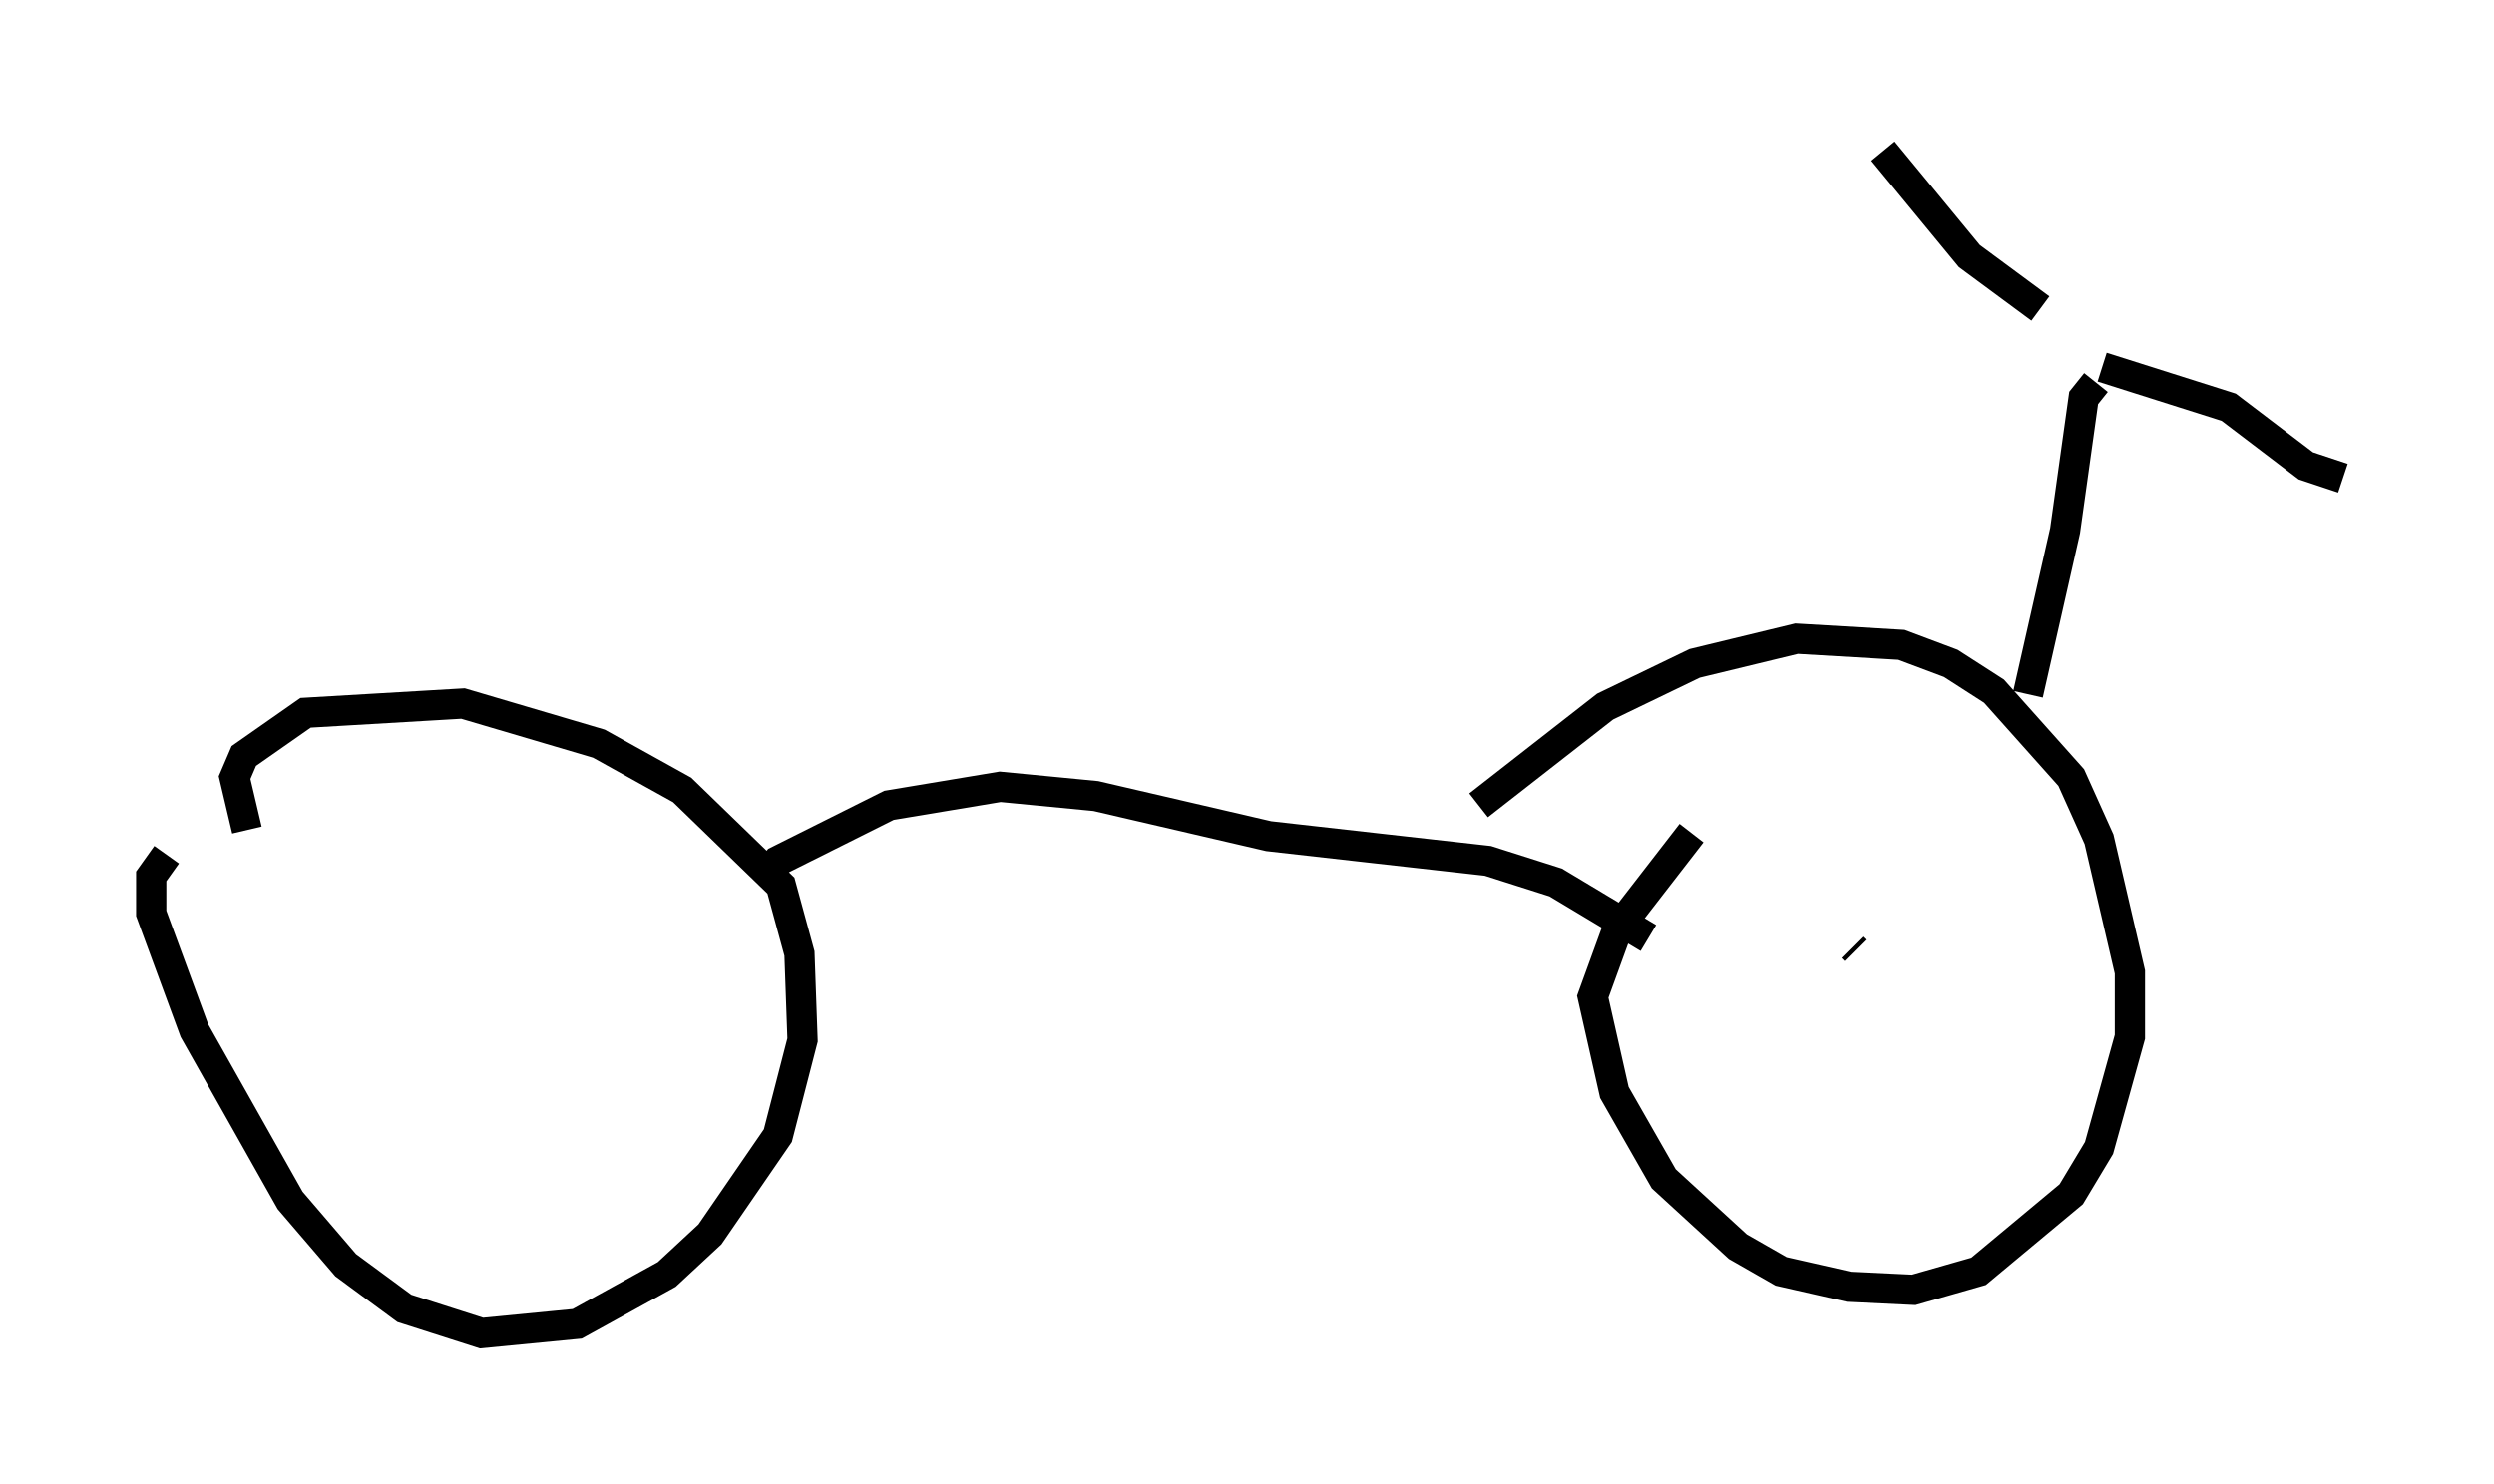 <?xml version="1.0" encoding="utf-8" ?>
<svg baseProfile="full" height="49.098" version="1.1" width="82.48" xmlns="http://www.w3.org/2000/svg" xmlns:ev="http://www.w3.org/2001/xml-events" xmlns:xlink="http://www.w3.org/1999/xlink"><defs /><rect fill="white" height="49.098" width="82.48" x="0" y="0" /><path d="M6.94, 27.765 m-1.429, 0.51 l-0.51, 0.715 0.0, 1.225 l1.429, 3.879 3.165, 5.615 l1.838, 2.144 1.94, 1.429 l2.552, 0.817 3.165, -0.306 l2.96, -1.633 1.429, -1.327 l2.246, -3.267 0.817, -3.165 l-0.102, -2.858 -0.613, -2.246 l-3.267, -3.165 -2.756, -1.531 l-4.492, -1.327 -5.206, 0.306 l-2.042, 1.429 -0.306, 0.715 l0.408, 1.735 m47.776, 0.102 l-2.45, 3.165 -0.817, 2.246 l0.715, 3.165 1.633, 2.858 l2.45, 2.246 1.429, 0.817 l2.246, 0.51 2.144, 0.102 l2.144, -0.613 3.063, -2.552 l0.919, -1.531 1.021, -3.675 l0.0, -2.144 -1.021, -4.39 l-0.919, -2.042 -2.552, -2.858 l-1.429, -0.919 -1.633, -0.613 l-3.471, -0.204 -3.369, 0.817 l-2.96, 1.429 -4.185, 3.267 m-23.582, 2.348 l0.408, -0.51 3.675, -1.838 l3.675, -0.613 3.165, 0.306 l5.717, 1.327 7.248, 0.817 l2.246, 0.715 3.063, 1.838 m12.556, -8.065 l1.225, -5.41 0.613, -4.39 l0.408, -0.51 m0.204, -0.51 l4.185, 1.327 2.552, 1.94 l1.225, 0.408 m-10.004, -5.615 l-2.348, -1.735 -2.858, -3.471 m-1.021, 26.338 l0.102, 0.102 " fill="none" stroke="black" stroke-width="1" /></svg>